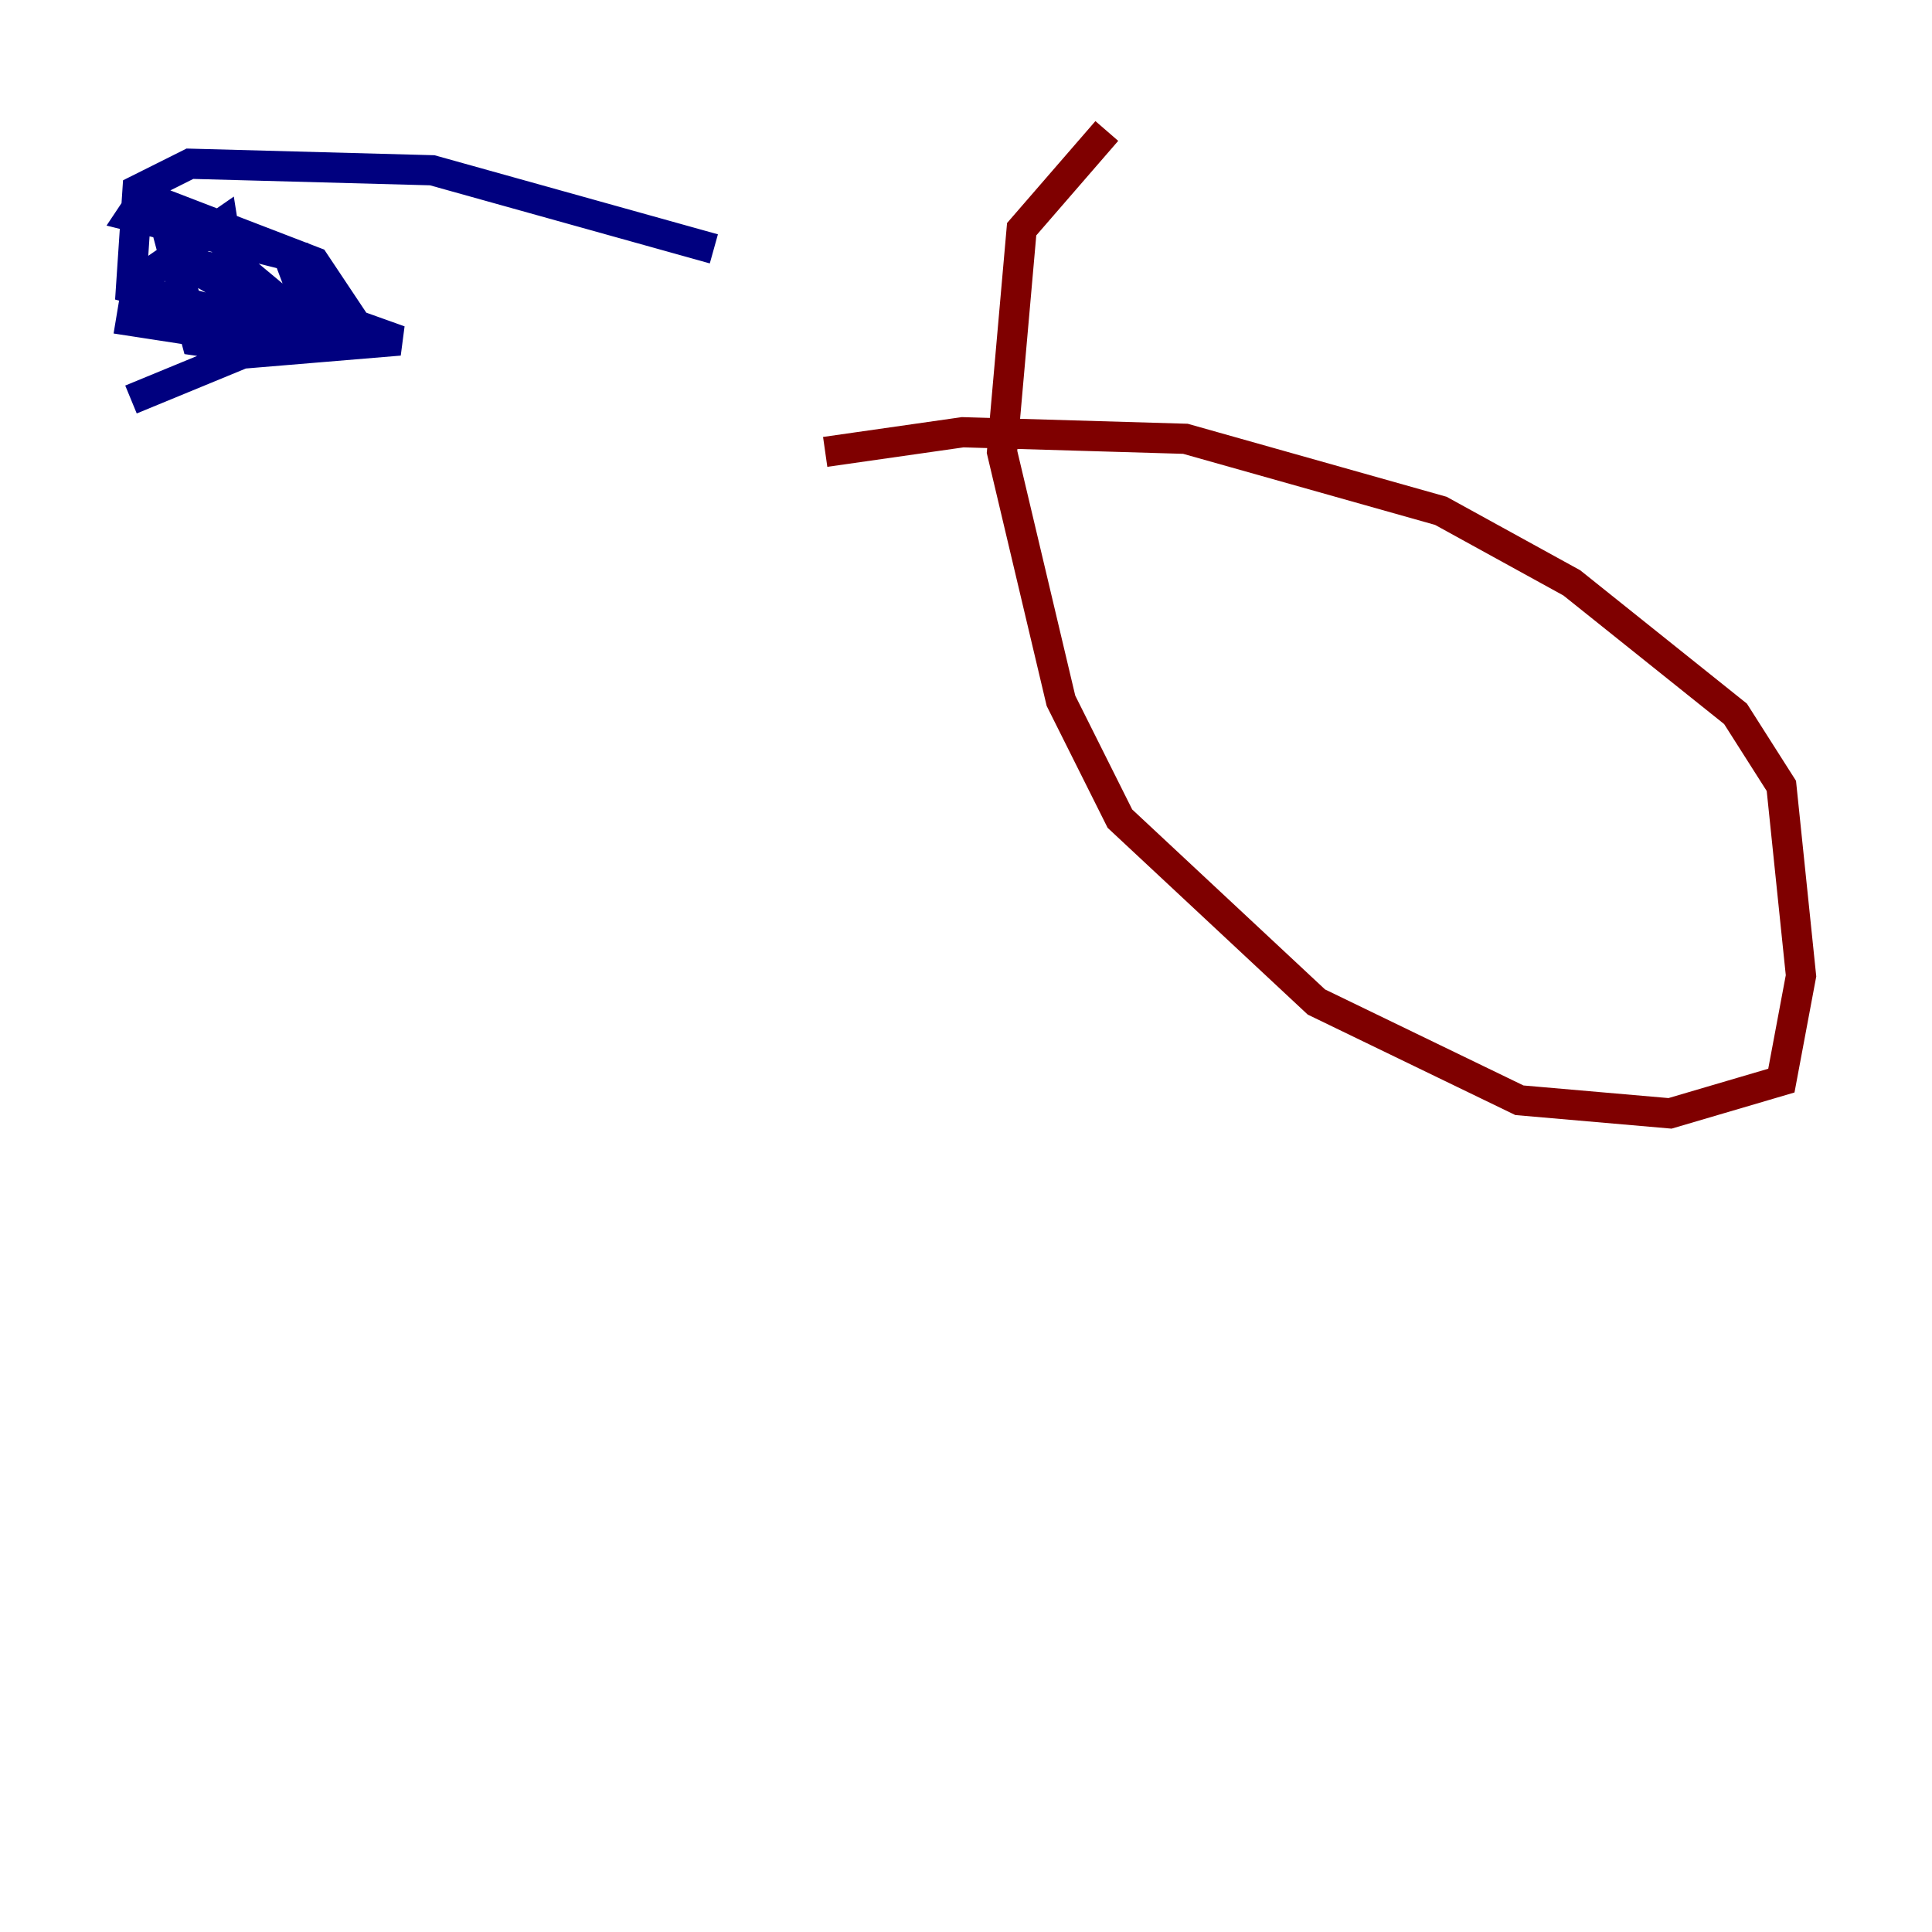 <?xml version="1.0" encoding="utf-8" ?>
<svg baseProfile="tiny" height="128" version="1.2" viewBox="0,0,128,128" width="128" xmlns="http://www.w3.org/2000/svg" xmlns:ev="http://www.w3.org/2001/xml-events" xmlns:xlink="http://www.w3.org/1999/xlink"><defs /><polyline fill="none" points="8.678,26.468 16.054,23.43 26.468,22.563 20.393,20.393 19.091,16.922 8.678,14.319 9.546,13.017 20.827,17.356 23.43,21.261 19.959,22.997 8.678,21.261 9.112,18.658 14.752,14.752 16.054,22.997 13.017,22.563 11.281,16.054 13.885,15.62 19.525,16.922 19.959,19.959 17.356,20.393 12.149,17.356 16.488,18.224 21.695,22.563 8.678,19.091 9.112,12.583 12.583,10.848 28.637,11.281 47.295,16.488" stroke="#00007f" stroke-width="2" /><polyline fill="none" points="73.329,8.678 67.688,15.186 66.386,29.939 70.291,46.427 74.197,54.237 87.214,66.386 100.664,72.895 110.644,73.763 118.02,71.593 119.322,64.651 118.02,52.068 114.983,47.295 104.136,38.617 95.458,33.844 78.536,29.071 63.783,28.637 54.671,29.939" stroke="#7f0000" stroke-width="2" /></svg>